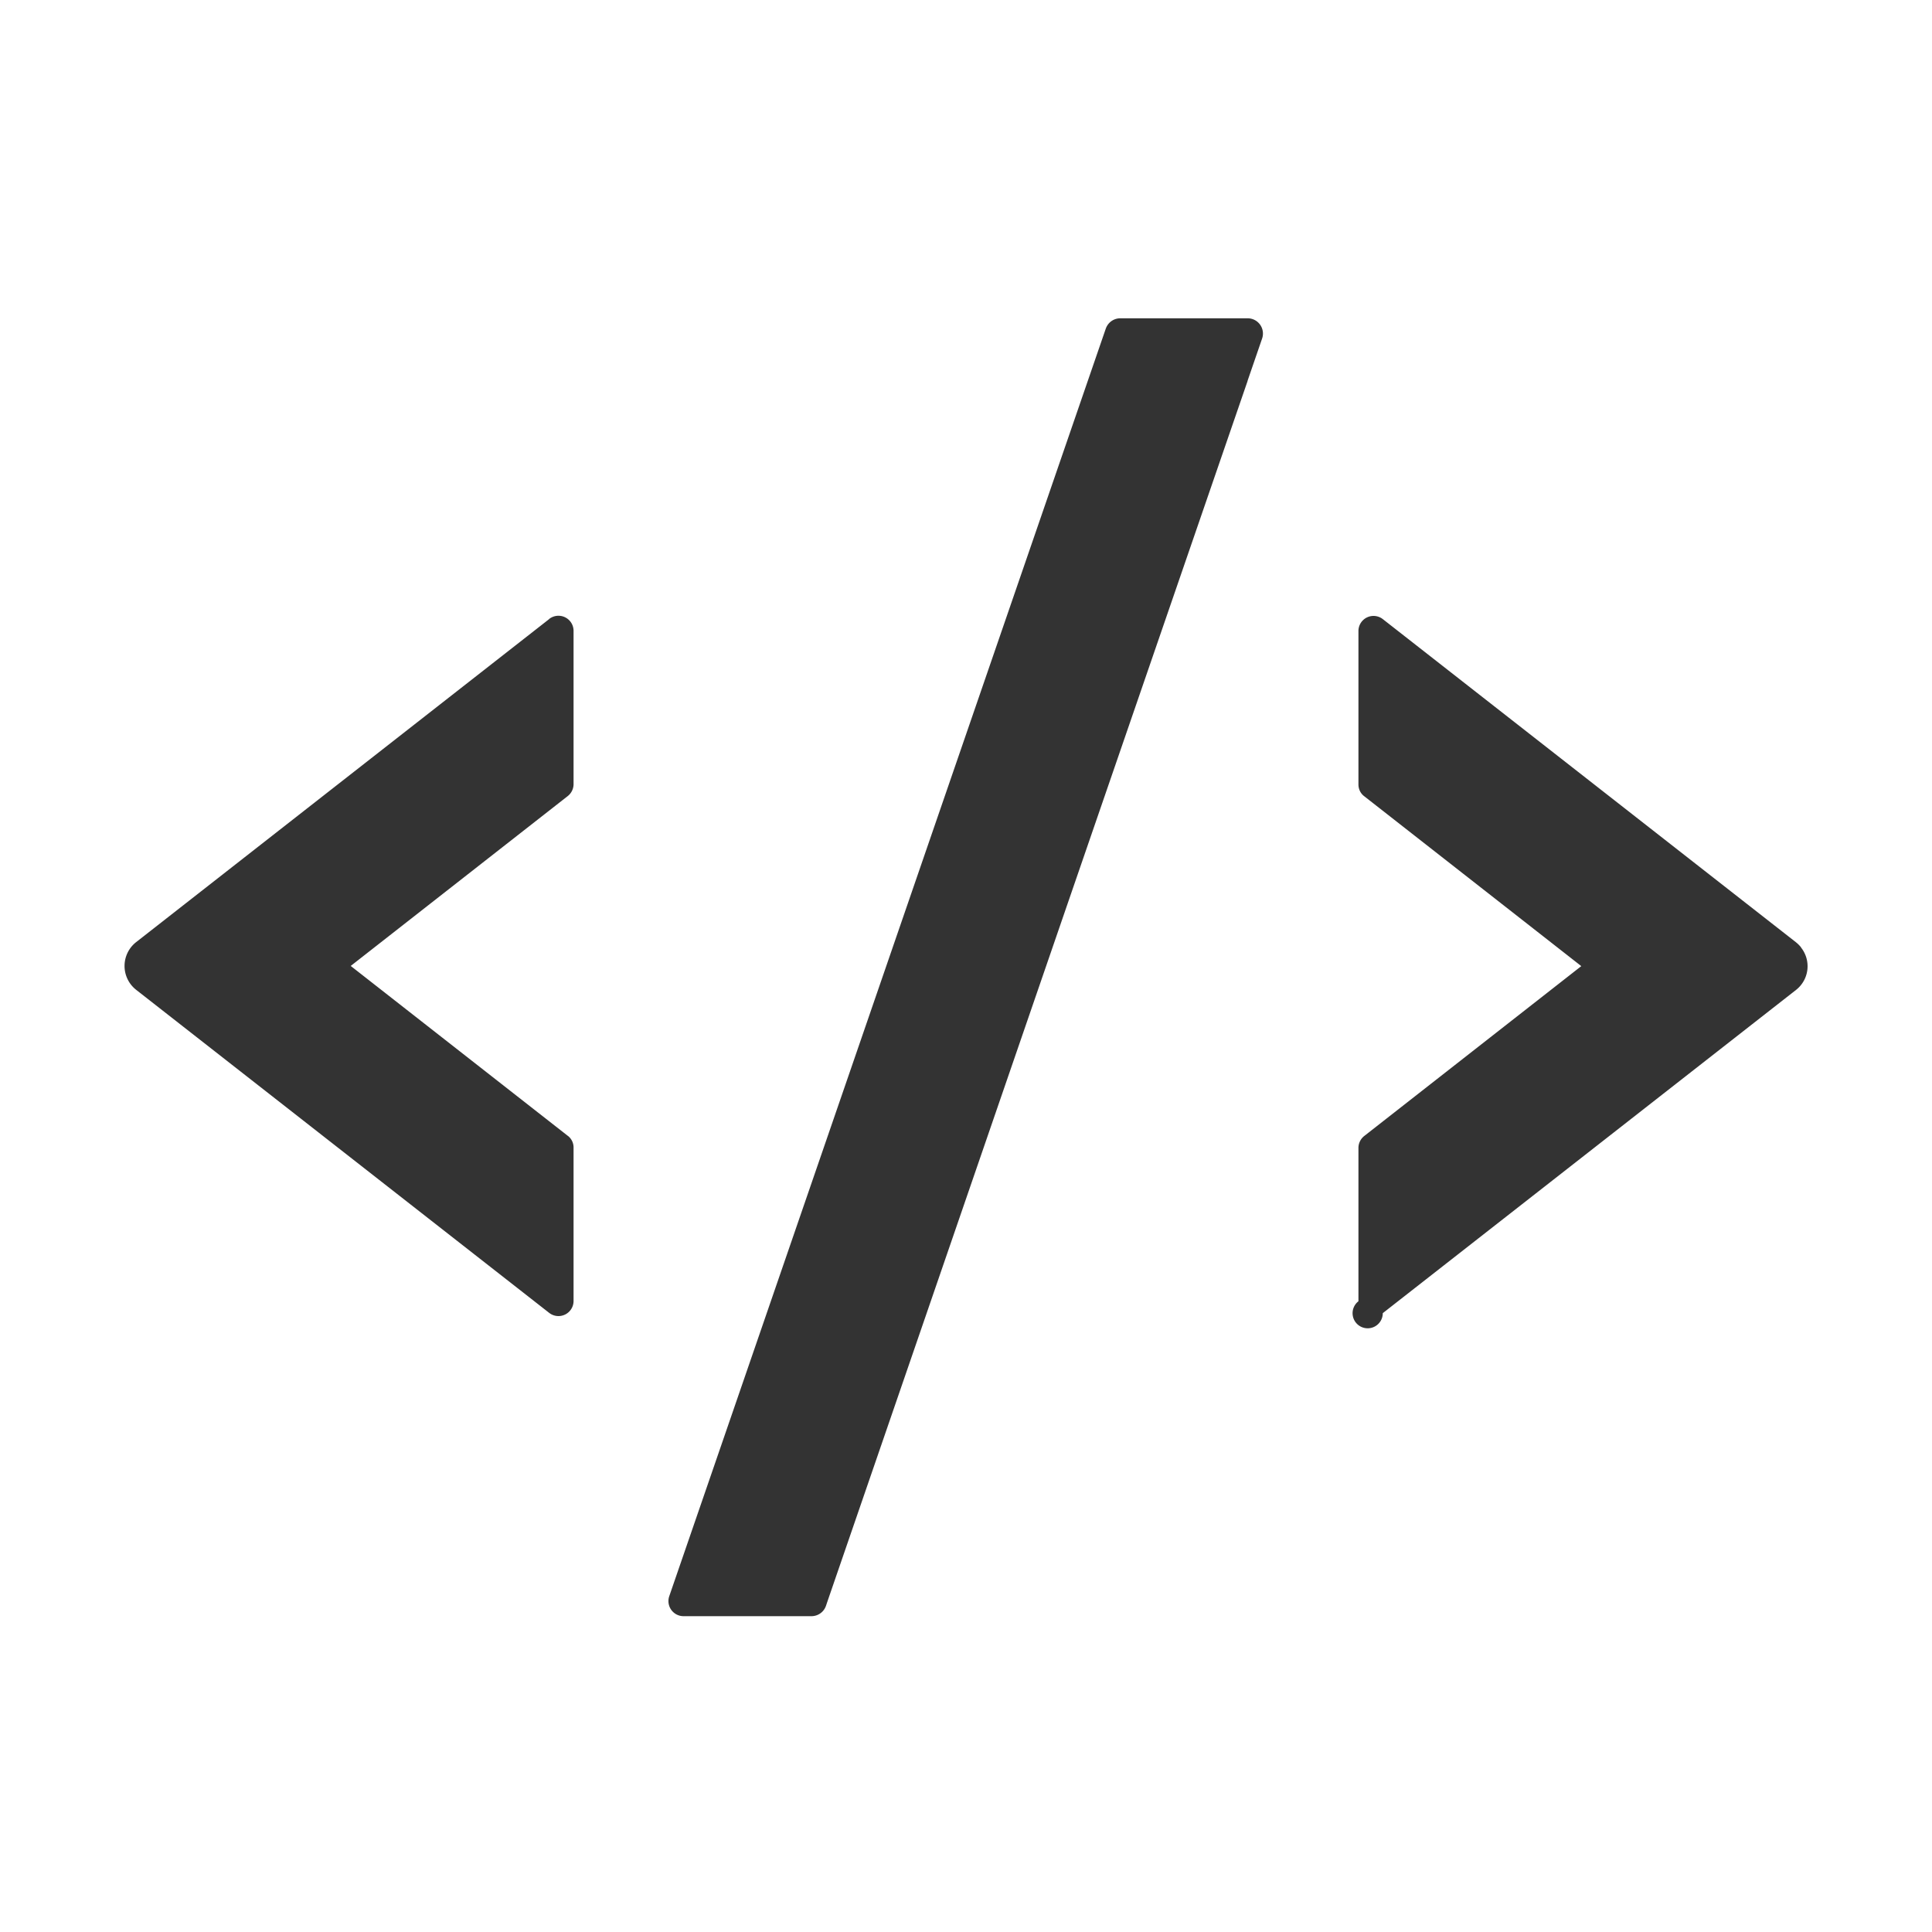 <?xml version="1.0" standalone="no"?><!DOCTYPE svg PUBLIC "-//W3C//DTD SVG 1.1//EN" "http://www.w3.org/Graphics/SVG/1.1/DTD/svg11.dtd"><svg t="1614239178690" class="icon" viewBox="0 0 1024 1024" version="1.1" xmlns="http://www.w3.org/2000/svg" p-id="3225" xmlns:xlink="http://www.w3.org/1999/xlink" width="200" height="200"><defs><style type="text/css"></style></defs><path d="M438.4 849.088l222.688-646.688c0.192-0.512 0.288-1.088 0.384-1.6l-223.104 648.288z m222.816-680.384h-67.488a8.128 8.128 0 0 0-7.584 5.344l-0.032 0.064-231.392 671.904a8 8 0 0 0 7.616 10.592h67.808a8.128 8.128 0 0 0 7.584-5.344l0.032-0.064 0.704-2.112 230.496-669.696a8.096 8.096 0 0 0-7.712-10.688z m293.376 333.408a17.376 17.376 0 0 0-2.656-2.656l-0.032-0.032-219.008-171.296a8 8 0 0 0-12.896 6.272v81.344c0 2.496 1.088 4.8 3.104 6.304l115.008 90.016-115.008 90.016a8.064 8.064 0 0 0-3.104 6.304v81.312a8 8 0 1 0 12.896 6.336v-0.032l219.008-171.296a15.936 15.936 0 0 0 2.656-22.528l0.032 0.032zM291.104 328.096l-219.008 171.296a16.064 16.064 0 0 0-0.032 25.152l0.032 0.032 219.008 171.296a8 8 0 0 0 12.896-6.304v-81.312-0.096a7.744 7.744 0 0 0-3.072-6.176h-0.032l-115.008-90.016 115.008-90.016a8.064 8.064 0 0 0 3.104-6.304v-81.312a8 8 0 0 0-12.928-6.272h0.032z" p-id="3226" fill="#333333"></path></svg>